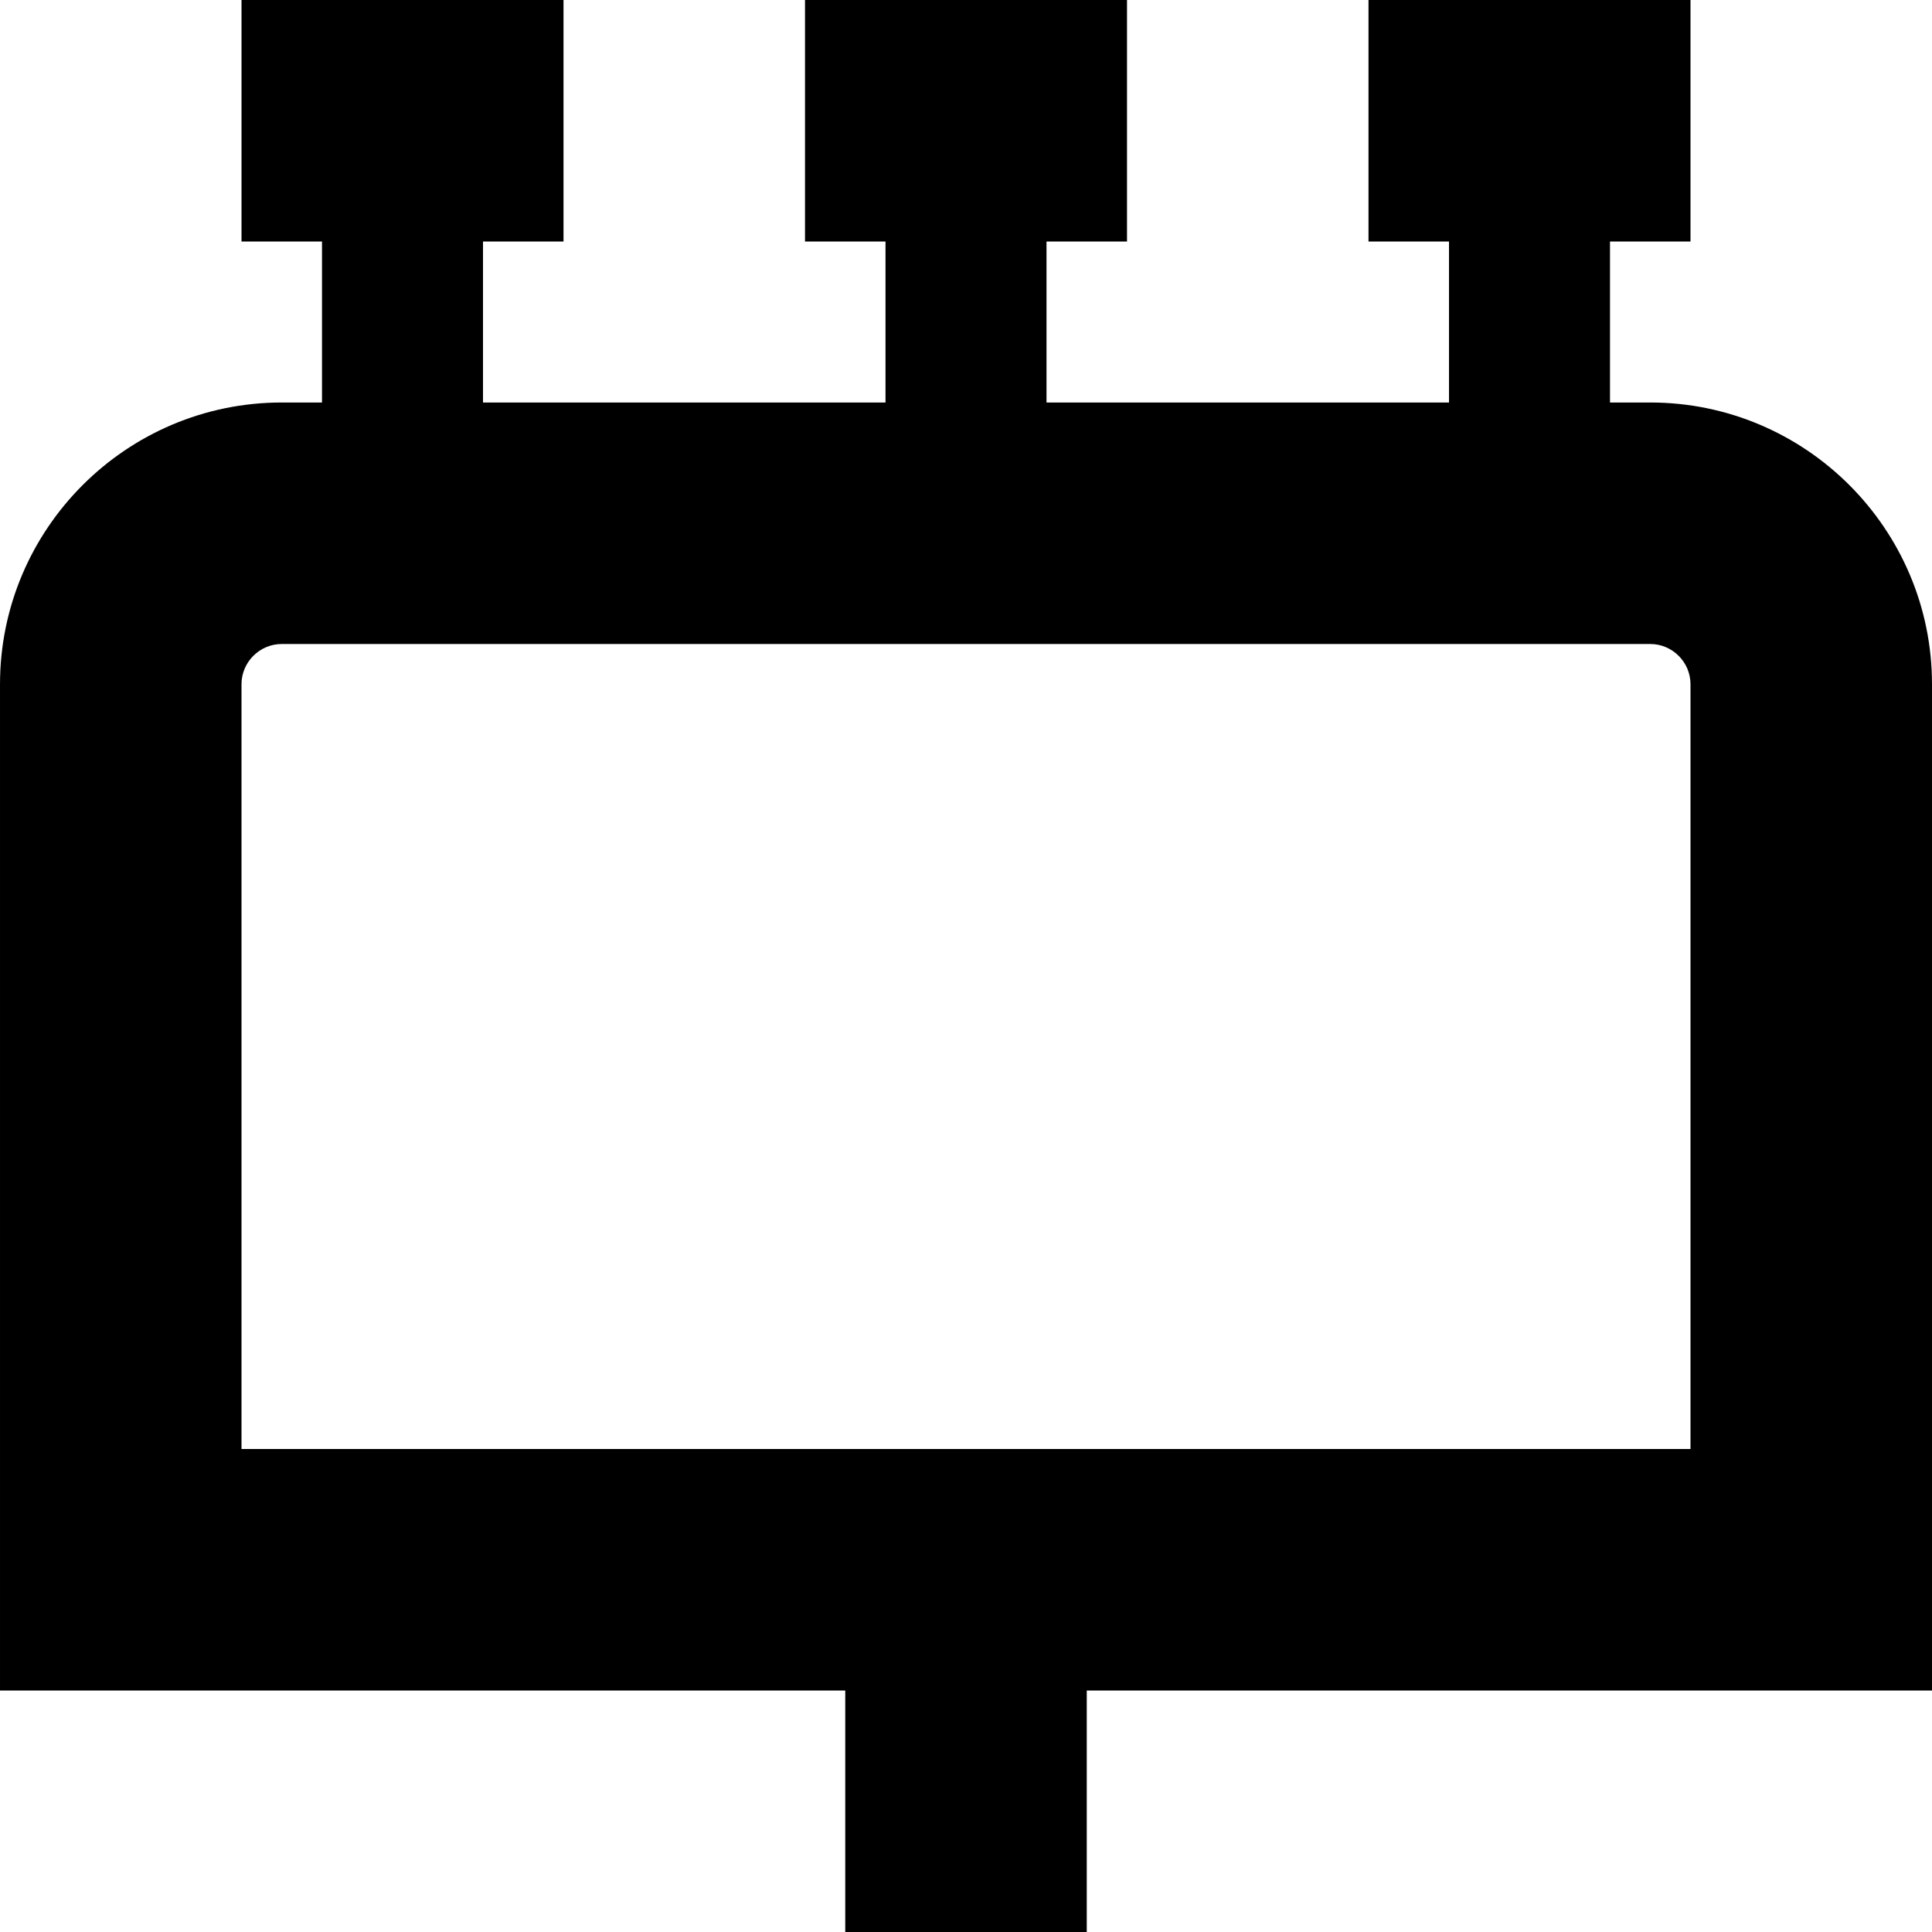 <svg id="Layer_1" viewBox="0 0 24 24" xmlns="http://www.w3.org/2000/svg" data-name="Layer 1"><path d="m24 8.5c0-1.93-1.57-3.5-3.5-3.5h-.5v-2h1v-3h-4v3h1v2h-5v-2h1v-3h-4v3h1v2h-5v-2h1v-3h-4v3h1v2h-.5c-1.93 0-3.5 1.57-3.5 3.5v12.5h10.5v3h3v-3h10.5zm-3 9.5h-18v-9.5c0-.275.225-.5.5-.5h17c.275 0 .5.225.5.5z"/></svg>